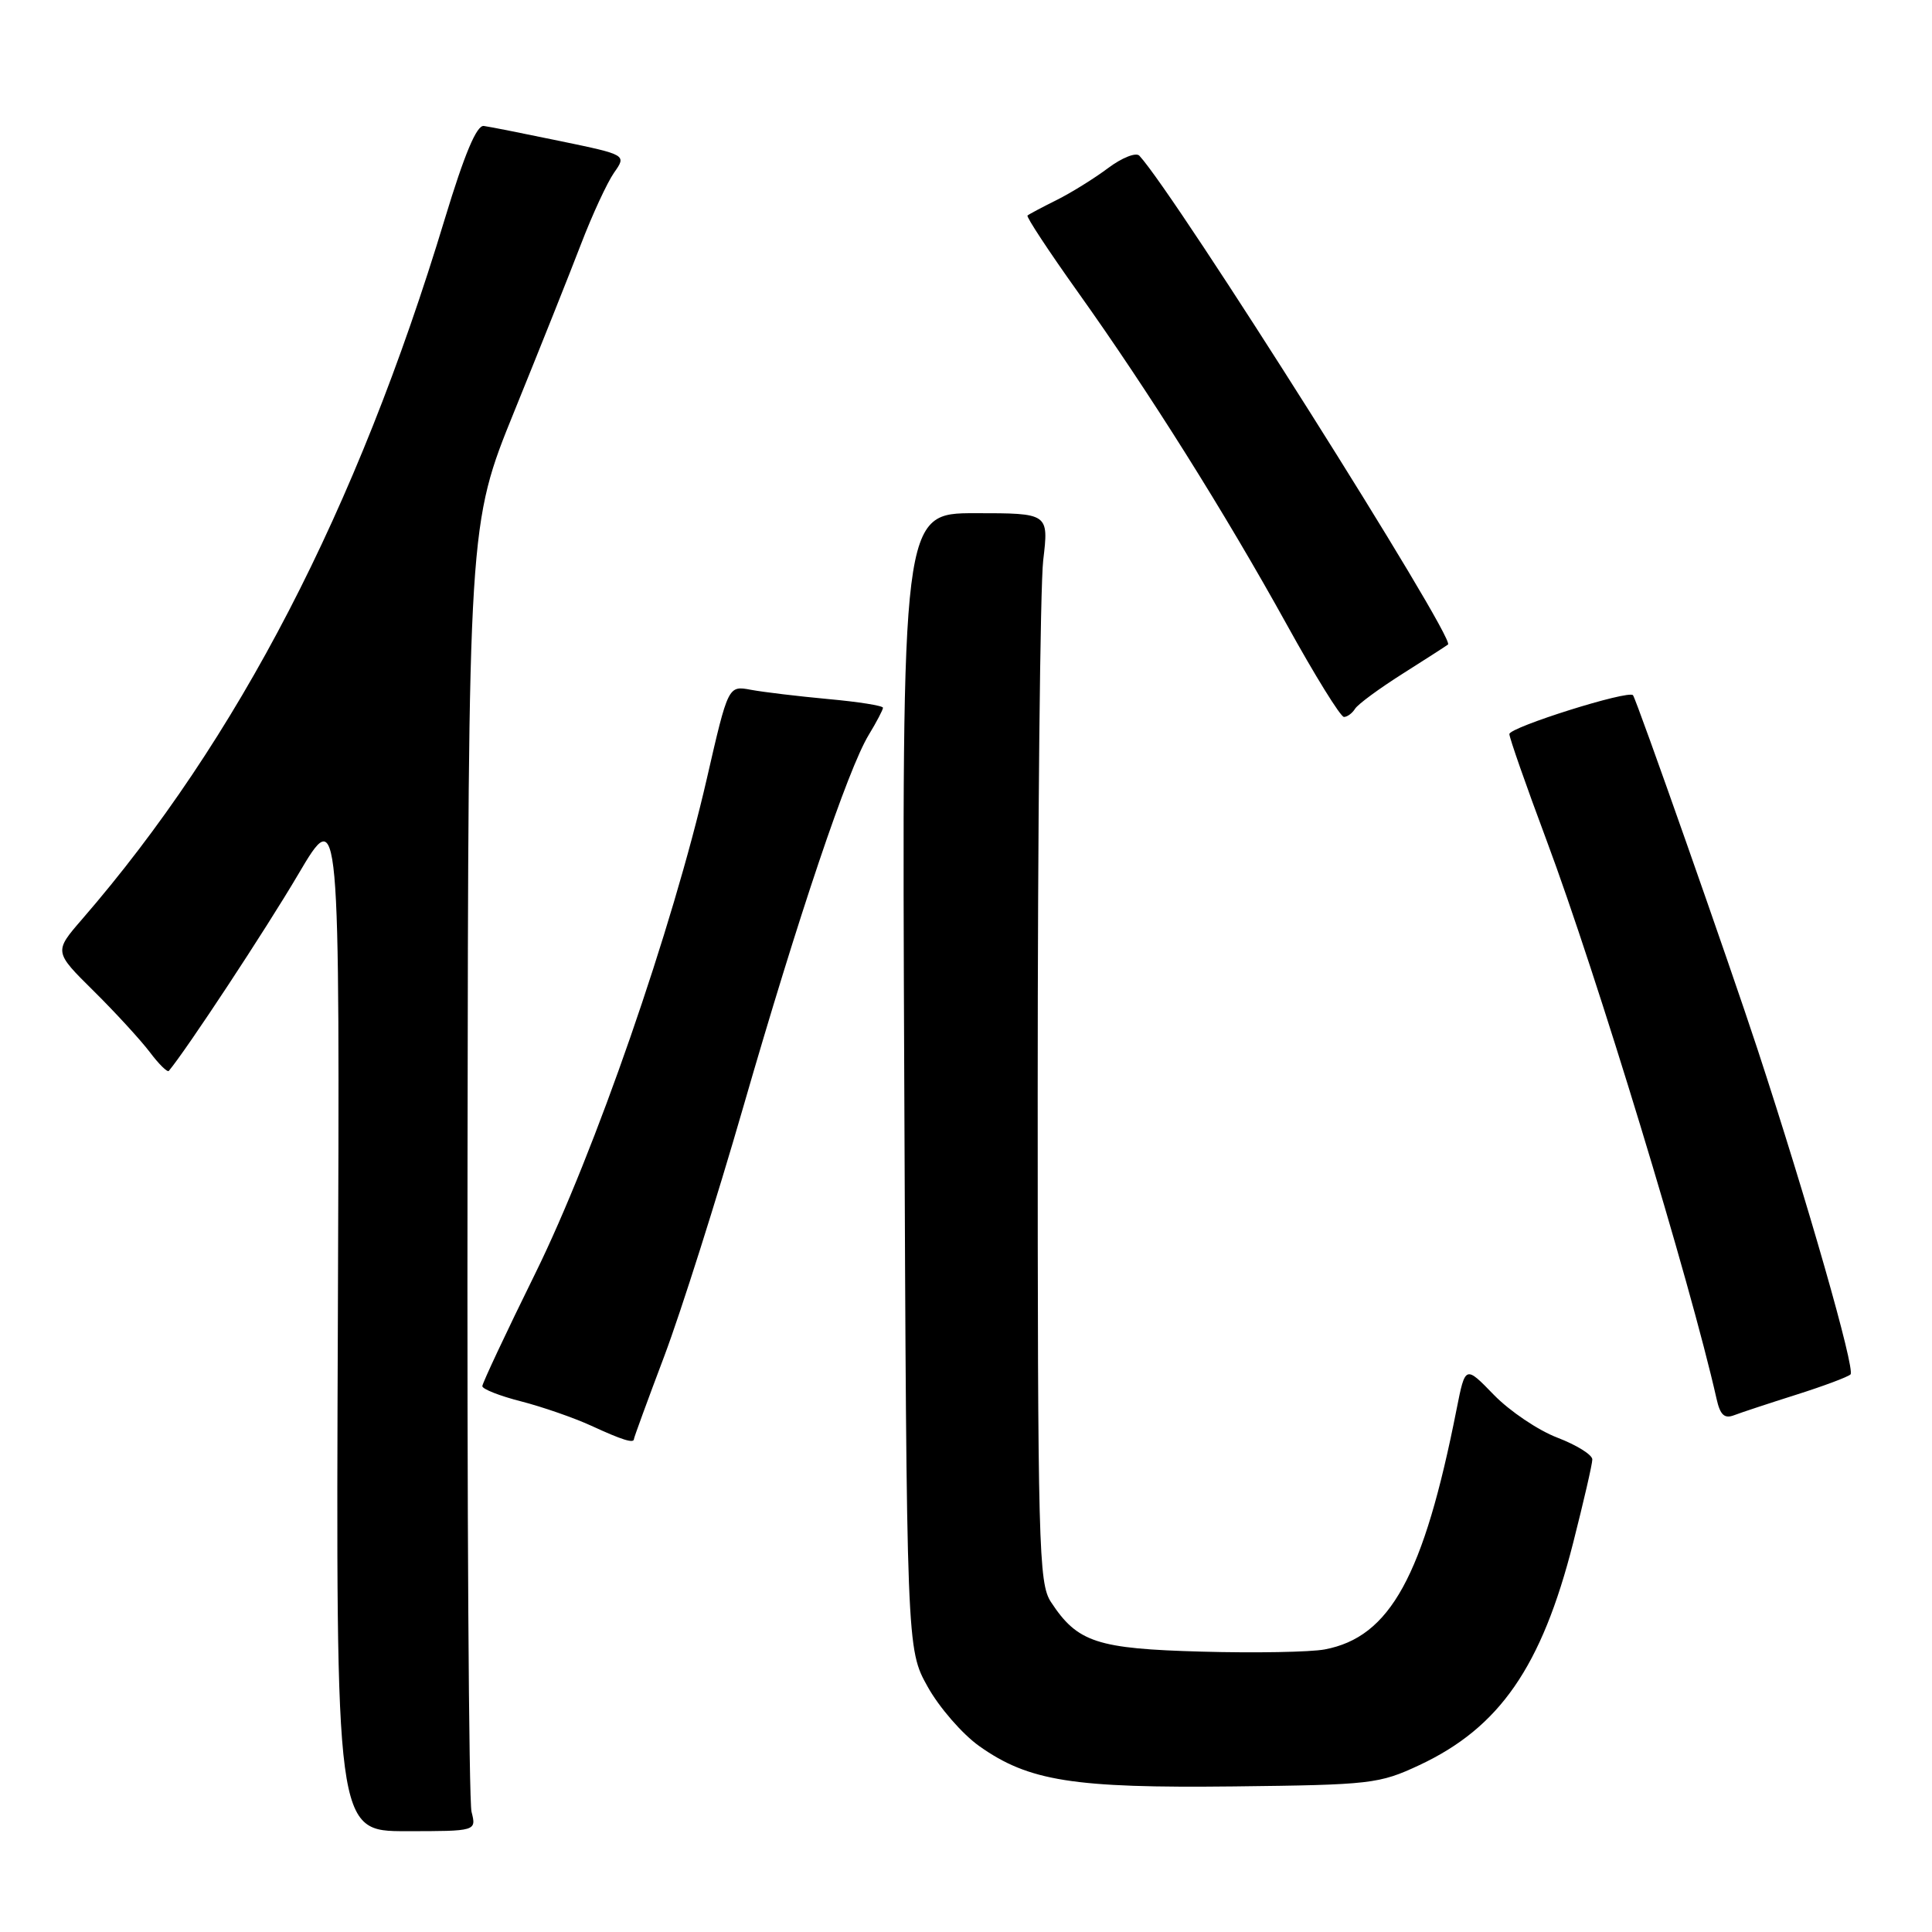 <?xml version="1.0" encoding="UTF-8" standalone="no"?>
<!DOCTYPE svg PUBLIC "-//W3C//DTD SVG 1.1//EN" "http://www.w3.org/Graphics/SVG/1.1/DTD/svg11.dtd" >
<svg xmlns="http://www.w3.org/2000/svg" xmlns:xlink="http://www.w3.org/1999/xlink" version="1.1" viewBox="0 0 256 256">
 <g >
 <path fill="currentColor"
d=" M 62.48 240.07 C 62.12 238.66 61.88 199.70 61.95 153.50 C 62.06 69.50 62.06 69.50 68.15 54.50 C 71.50 46.25 75.47 36.30 76.97 32.39 C 78.47 28.47 80.45 24.20 81.36 22.89 C 83.03 20.52 83.03 20.52 74.26 18.70 C 69.44 17.70 64.88 16.79 64.11 16.69 C 63.16 16.56 61.55 20.40 58.94 29.00 C 47.28 67.55 31.52 97.97 10.88 121.80 C 7.15 126.11 7.15 126.11 12.40 131.30 C 15.29 134.16 18.63 137.81 19.84 139.40 C 21.04 141.00 22.18 142.12 22.37 141.90 C 24.74 139.06 35.20 123.18 39.49 115.90 C 45.03 106.50 45.03 106.50 44.77 174.57 C 44.50 242.64 44.50 242.64 53.81 242.64 C 63.13 242.64 63.13 242.64 62.48 240.07 Z  M 188.09 233.88 C 198.71 228.90 204.27 220.87 208.45 204.44 C 209.84 198.97 210.99 194.00 210.99 193.39 C 211.00 192.77 208.92 191.48 206.37 190.50 C 203.82 189.53 200.04 186.98 197.95 184.83 C 194.16 180.92 194.16 180.92 193.01 186.71 C 188.64 208.85 184.20 216.93 175.52 218.56 C 173.64 218.91 166.32 219.05 159.26 218.85 C 145.34 218.47 142.77 217.63 139.26 212.28 C 137.62 209.78 137.50 205.03 137.50 145.04 C 137.50 109.55 137.83 77.69 138.23 74.25 C 138.97 68.00 138.97 68.00 129.23 68.00 C 119.50 68.00 119.50 68.00 119.82 143.25 C 120.13 218.50 120.13 218.50 122.92 223.50 C 124.45 226.25 127.53 229.79 129.76 231.37 C 136.30 236.01 142.21 236.95 163.50 236.71 C 181.68 236.50 182.74 236.38 188.09 233.88 Z  M 84.00 190.68 C 84.00 190.50 85.81 185.55 88.03 179.67 C 90.24 173.79 94.94 158.97 98.47 146.74 C 105.79 121.38 112.34 101.94 115.11 97.38 C 116.15 95.67 117.00 94.04 117.00 93.78 C 117.00 93.51 113.74 92.99 109.75 92.63 C 105.76 92.26 101.15 91.71 99.49 91.40 C 96.49 90.84 96.49 90.84 93.66 103.17 C 89.12 122.96 78.79 152.77 70.93 168.73 C 67.07 176.56 63.92 183.28 63.91 183.67 C 63.91 184.06 66.22 184.97 69.05 185.69 C 71.88 186.42 76.06 187.87 78.35 188.92 C 82.47 190.82 84.00 191.29 84.00 190.68 Z  M 238.00 184.81 C 241.57 183.68 244.82 182.47 245.20 182.12 C 245.88 181.52 239.47 159.12 232.87 139.00 C 229.19 127.79 216.84 92.67 216.38 92.12 C 215.79 91.40 200.00 96.37 200.00 97.27 C 200.00 97.76 202.21 104.08 204.92 111.33 C 211.57 129.13 223.98 169.91 227.45 185.34 C 227.93 187.50 228.49 188.02 229.79 187.52 C 230.73 187.16 234.43 185.94 238.00 184.81 Z  M 179.55 93.92 C 179.92 93.32 182.76 91.23 185.86 89.27 C 188.96 87.31 191.66 85.57 191.87 85.40 C 192.87 84.57 155.78 25.82 150.97 20.63 C 150.53 20.16 148.67 20.89 146.83 22.27 C 145.00 23.64 141.93 25.55 140.00 26.51 C 138.07 27.47 136.34 28.39 136.15 28.56 C 135.96 28.72 138.96 33.28 142.81 38.68 C 152.22 51.88 162.29 67.91 170.50 82.75 C 174.22 89.49 177.63 95.00 178.08 95.00 C 178.52 95.00 179.18 94.51 179.55 93.92 Z "/>
</g>
</svg>